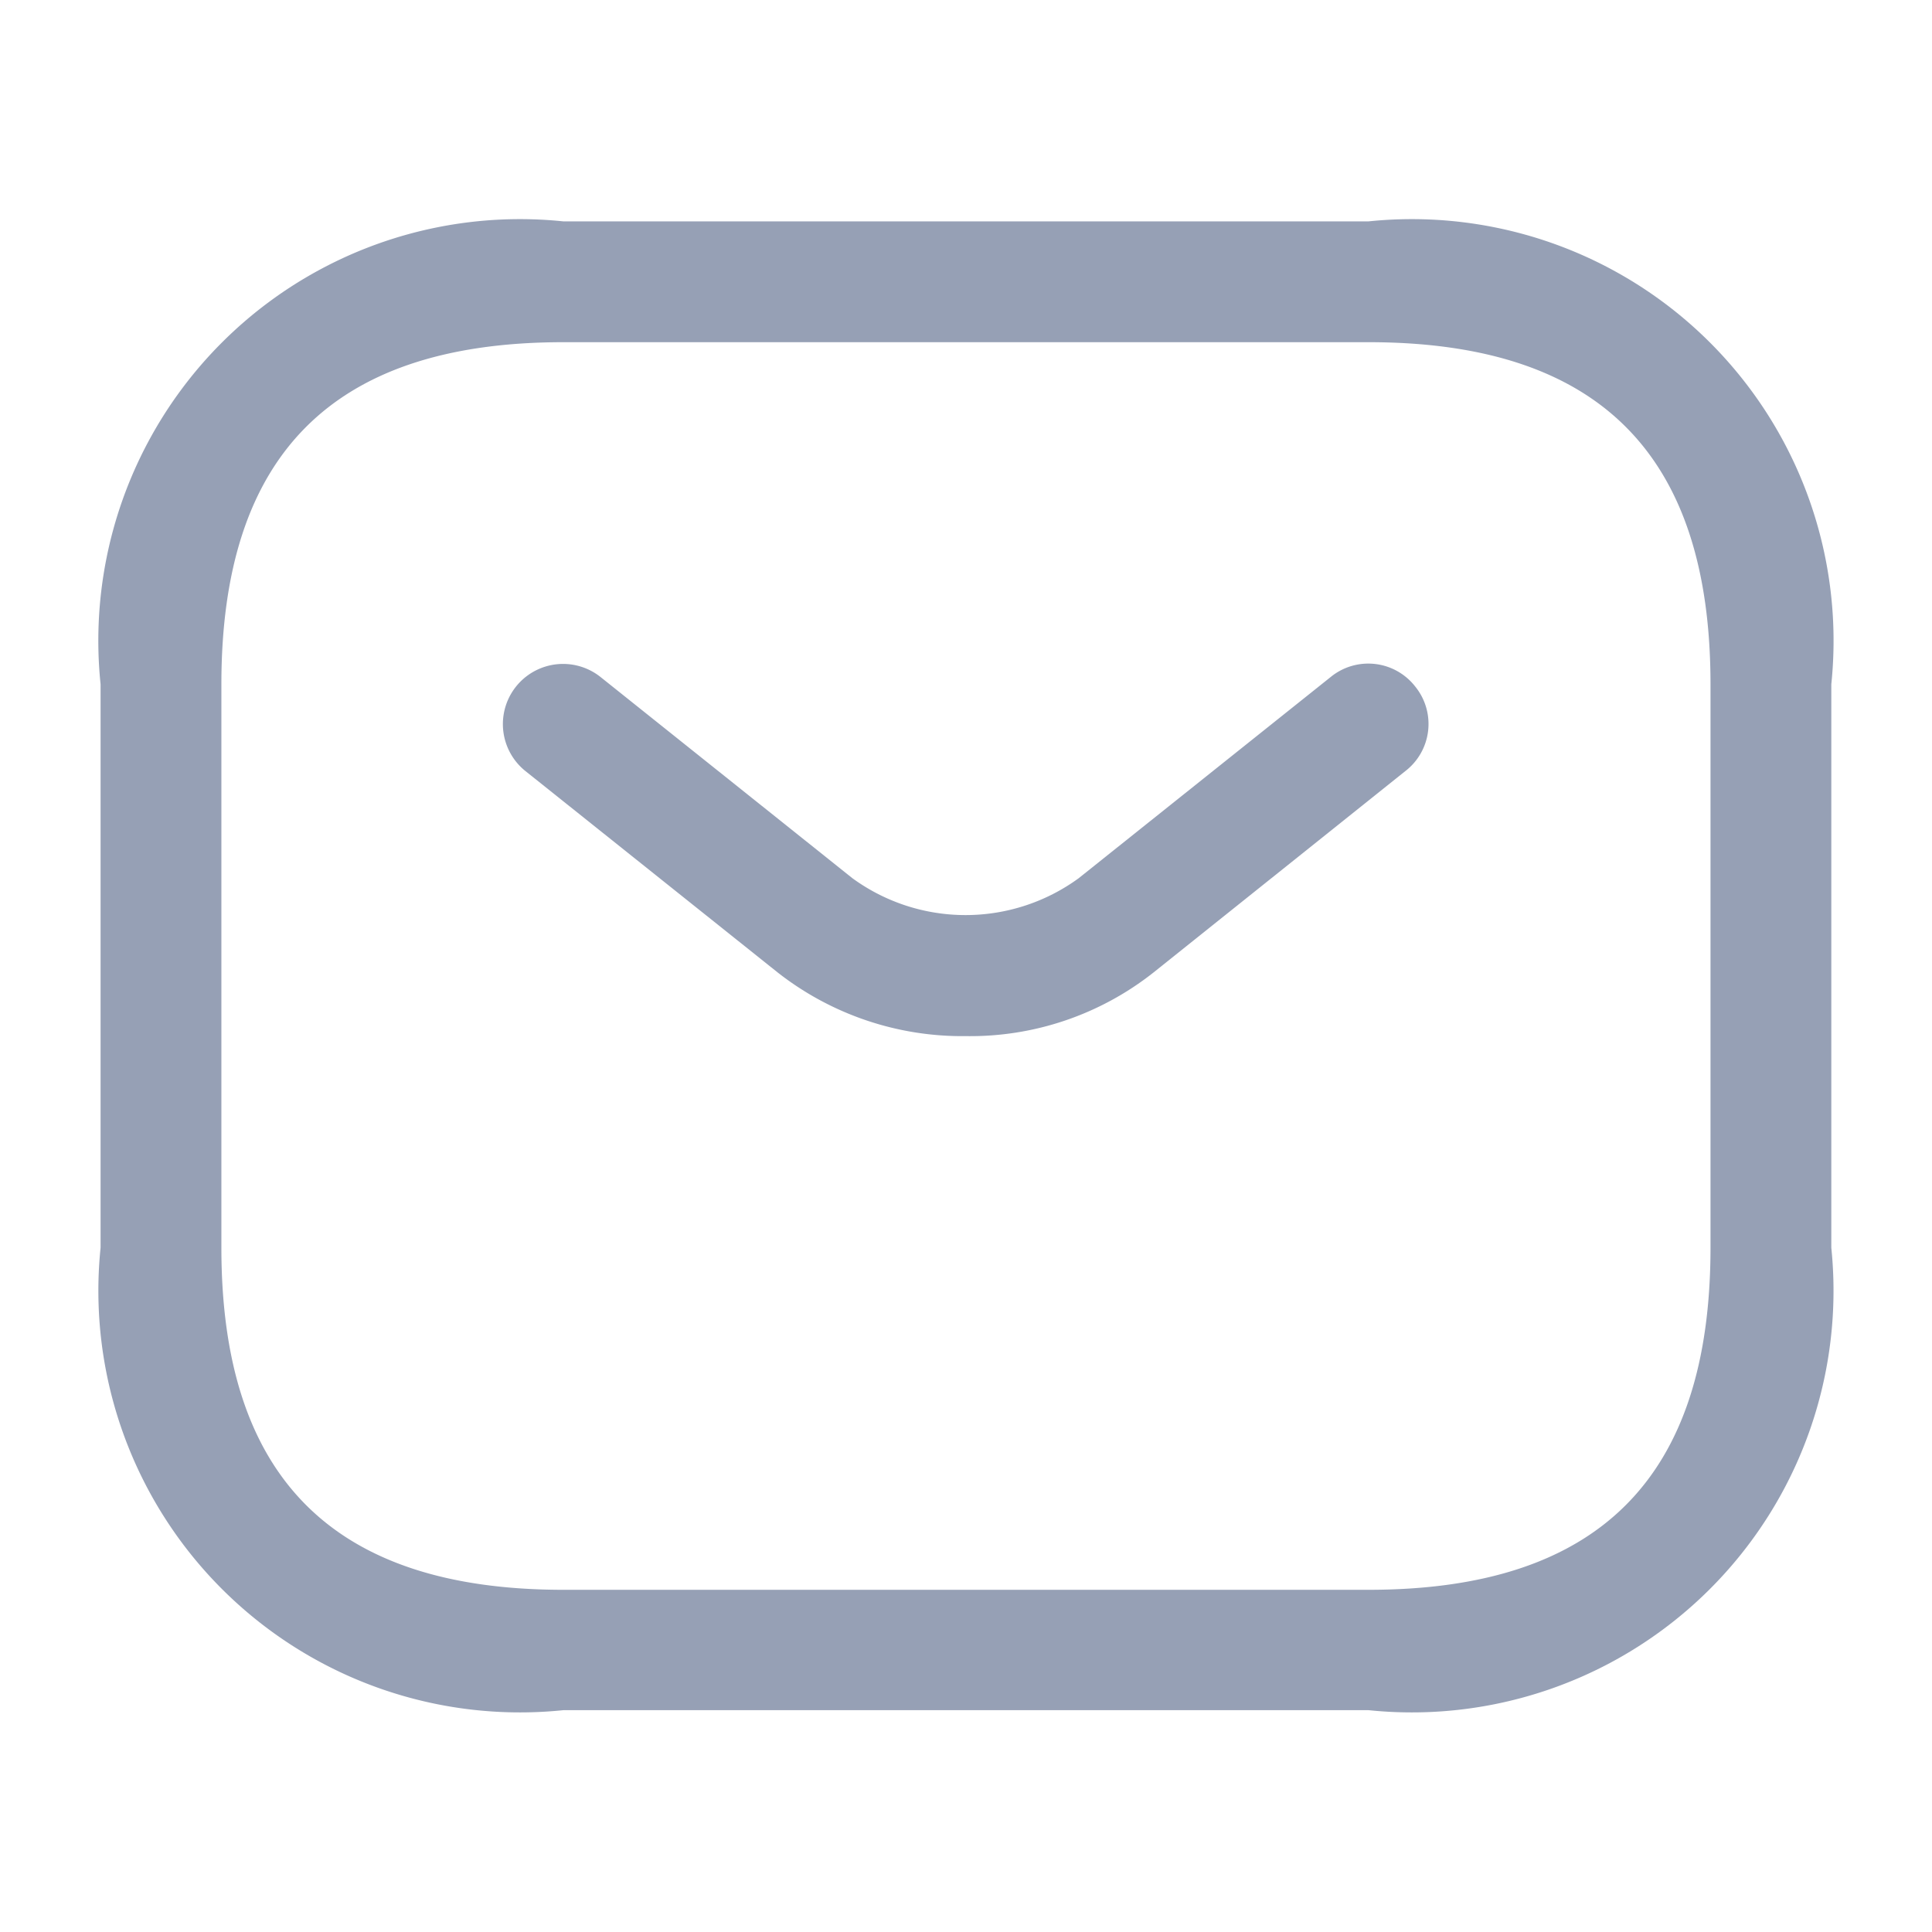 <svg id="vuesax_outline_sms" data-name="vuesax/outline/sms" xmlns="http://www.w3.org/2000/svg" width="17" height="17" viewBox="0 0 17 17">
  <g id="sms" transform="translate(0)">
    <path id="Vector" d="M11.156,13.1H4.073A3.71,3.71,0,0,1,0,9.031V4.073A3.71,3.71,0,0,1,4.073,0h7.083a3.71,3.71,0,0,1,4.073,4.073V9.031A3.71,3.71,0,0,1,11.156,13.1ZM4.073,1.063c-2.026,0-3.01.985-3.01,3.01V9.031c0,2.026.985,3.01,3.01,3.01h7.083c2.026,0,3.01-.985,3.01-3.01V4.073c0-2.026-.985-3.01-3.01-3.01Z" transform="translate(0.885 1.948)" fill="#96a0b5"/>
    <path id="Vector-2" data-name="Vector" d="M4.075,3.277a2.633,2.633,0,0,1-1.657-.56L.2.946A.529.529,0,0,1,.859.117L3.076,1.888a1.69,1.69,0,0,0,1.99,0L7.284.117A.523.523,0,0,1,8.027.2a.523.523,0,0,1-.085.744L5.725,2.717A2.6,2.6,0,0,1,4.075,3.277Z" transform="translate(4.425 5.84)" fill="#96a0b5"/>
    <path id="Vector-3" data-name="Vector" d="M0,0H17V17H0Z" fill="none" opacity="0"/>
  </g>
</svg>
